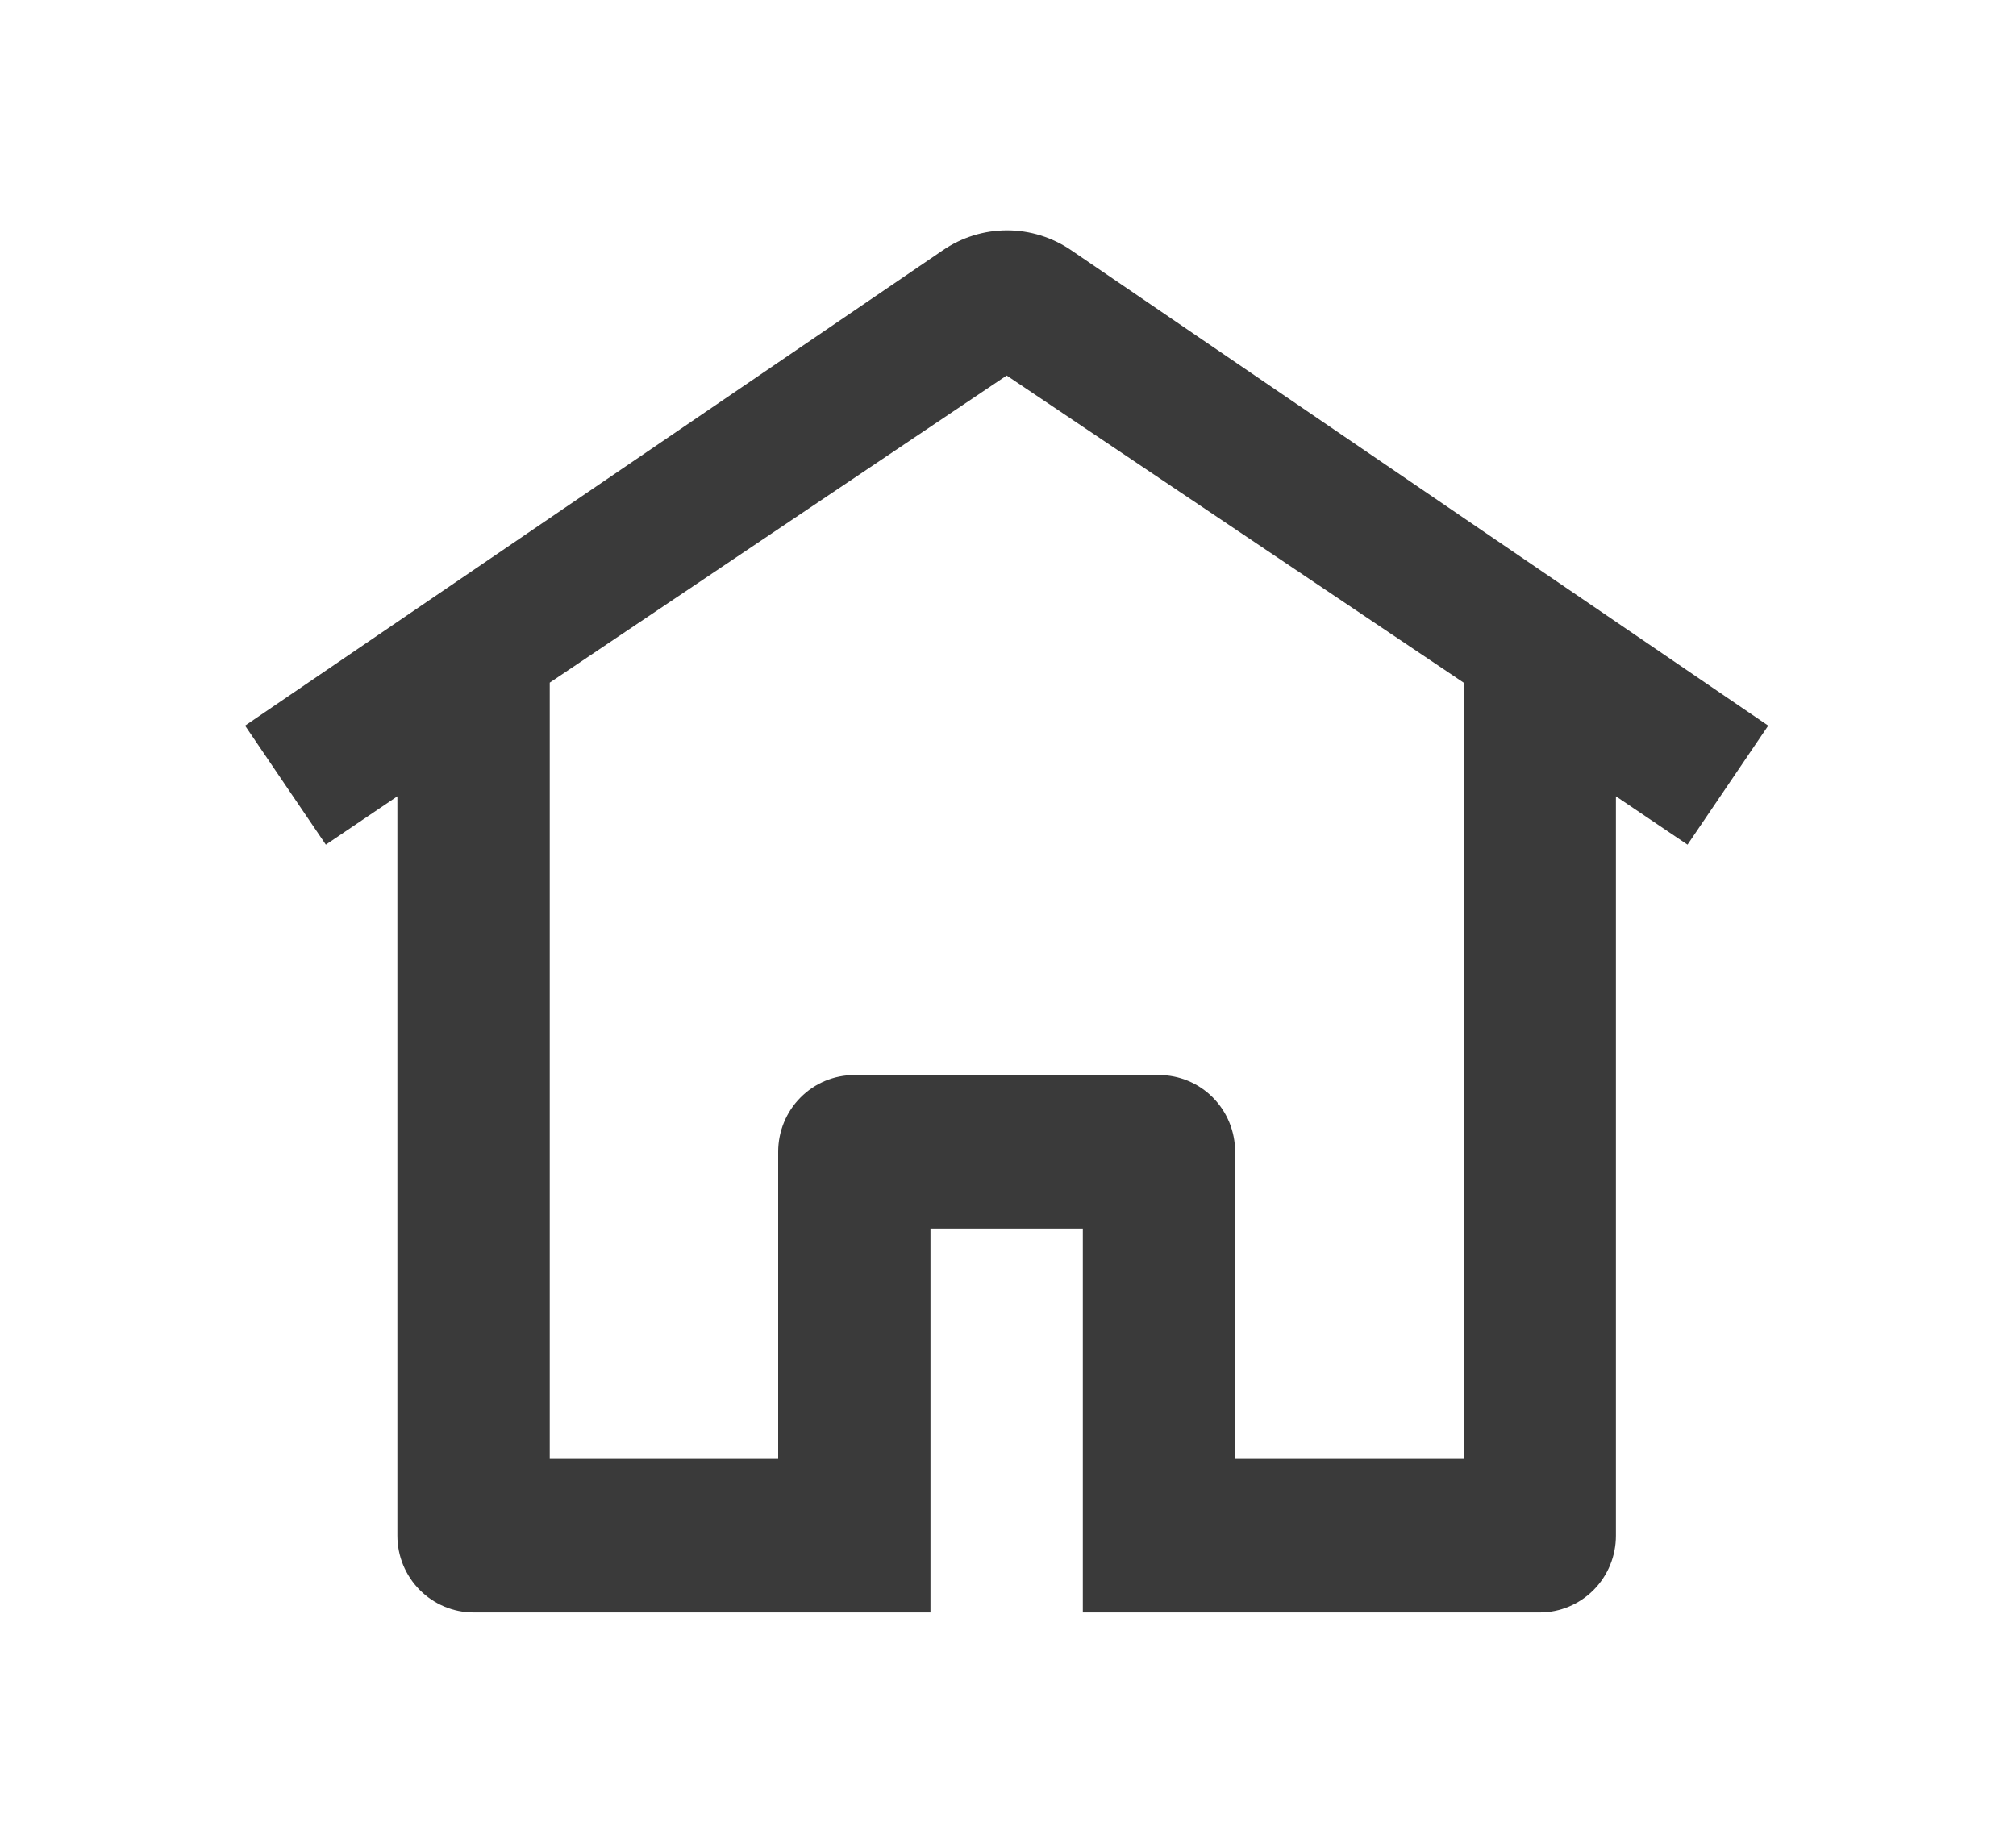 <svg width="35" height="32" viewBox="0 0 35 32" fill="none" xmlns="http://www.w3.org/2000/svg">
<g filter="url(#filter0_d)">
<path d="M30.698 8.601L18.601 0.348C18.271 0.121 17.882 0 17.483 0C17.085 0 16.695 0.121 16.366 0.348L4.255 8.601L5.657 10.668L6.899 9.828V22.668C6.899 23.021 7.039 23.36 7.287 23.61C7.535 23.86 7.871 24.001 8.222 24.001H16.154V17.334H18.799V24.001H26.732C27.082 24.001 27.419 23.86 27.667 23.61C27.915 23.36 28.054 23.021 28.054 22.668V9.828L29.297 10.668L30.698 8.601ZM25.41 21.334H21.443V16.001C21.443 15.647 21.304 15.308 21.056 15.058C20.808 14.808 20.472 14.668 20.121 14.668H14.832C14.482 14.668 14.145 14.808 13.898 15.058C13.649 15.308 13.51 15.647 13.51 16.001V21.334H9.544V7.854L17.477 2.521L25.41 7.854V21.334Z" fill="#3A3A3A"/>
</g>
<defs>
<filter id="filter0_d" x="0.255" y="0" width="34.443" height="32.001" filterUnits="userSpaceOnUse" color-interpolation-filters="sRGB">
<feFlood flood-opacity="0" result="BackgroundImageFix"/>
<feColorMatrix in="SourceAlpha" type="matrix" values="0 0 0 0 0 0 0 0 0 0 0 0 0 0 0 0 0 0 127 0" result="hardAlpha"/>
<feOffset dy="4"/>
<feGaussianBlur stdDeviation="2"/>
<feComposite in2="hardAlpha" operator="out"/>
<feColorMatrix type="matrix" values="0 0 0 0 0 0 0 0 0 0 0 0 0 0 0 0 0 0 0.25 0"/>
<feBlend mode="normal" in2="BackgroundImageFix" result="effect1_dropShadow"/>
<feBlend mode="normal" in="SourceGraphic" in2="effect1_dropShadow" result="shape"/>
</filter>
</defs>
</svg>
